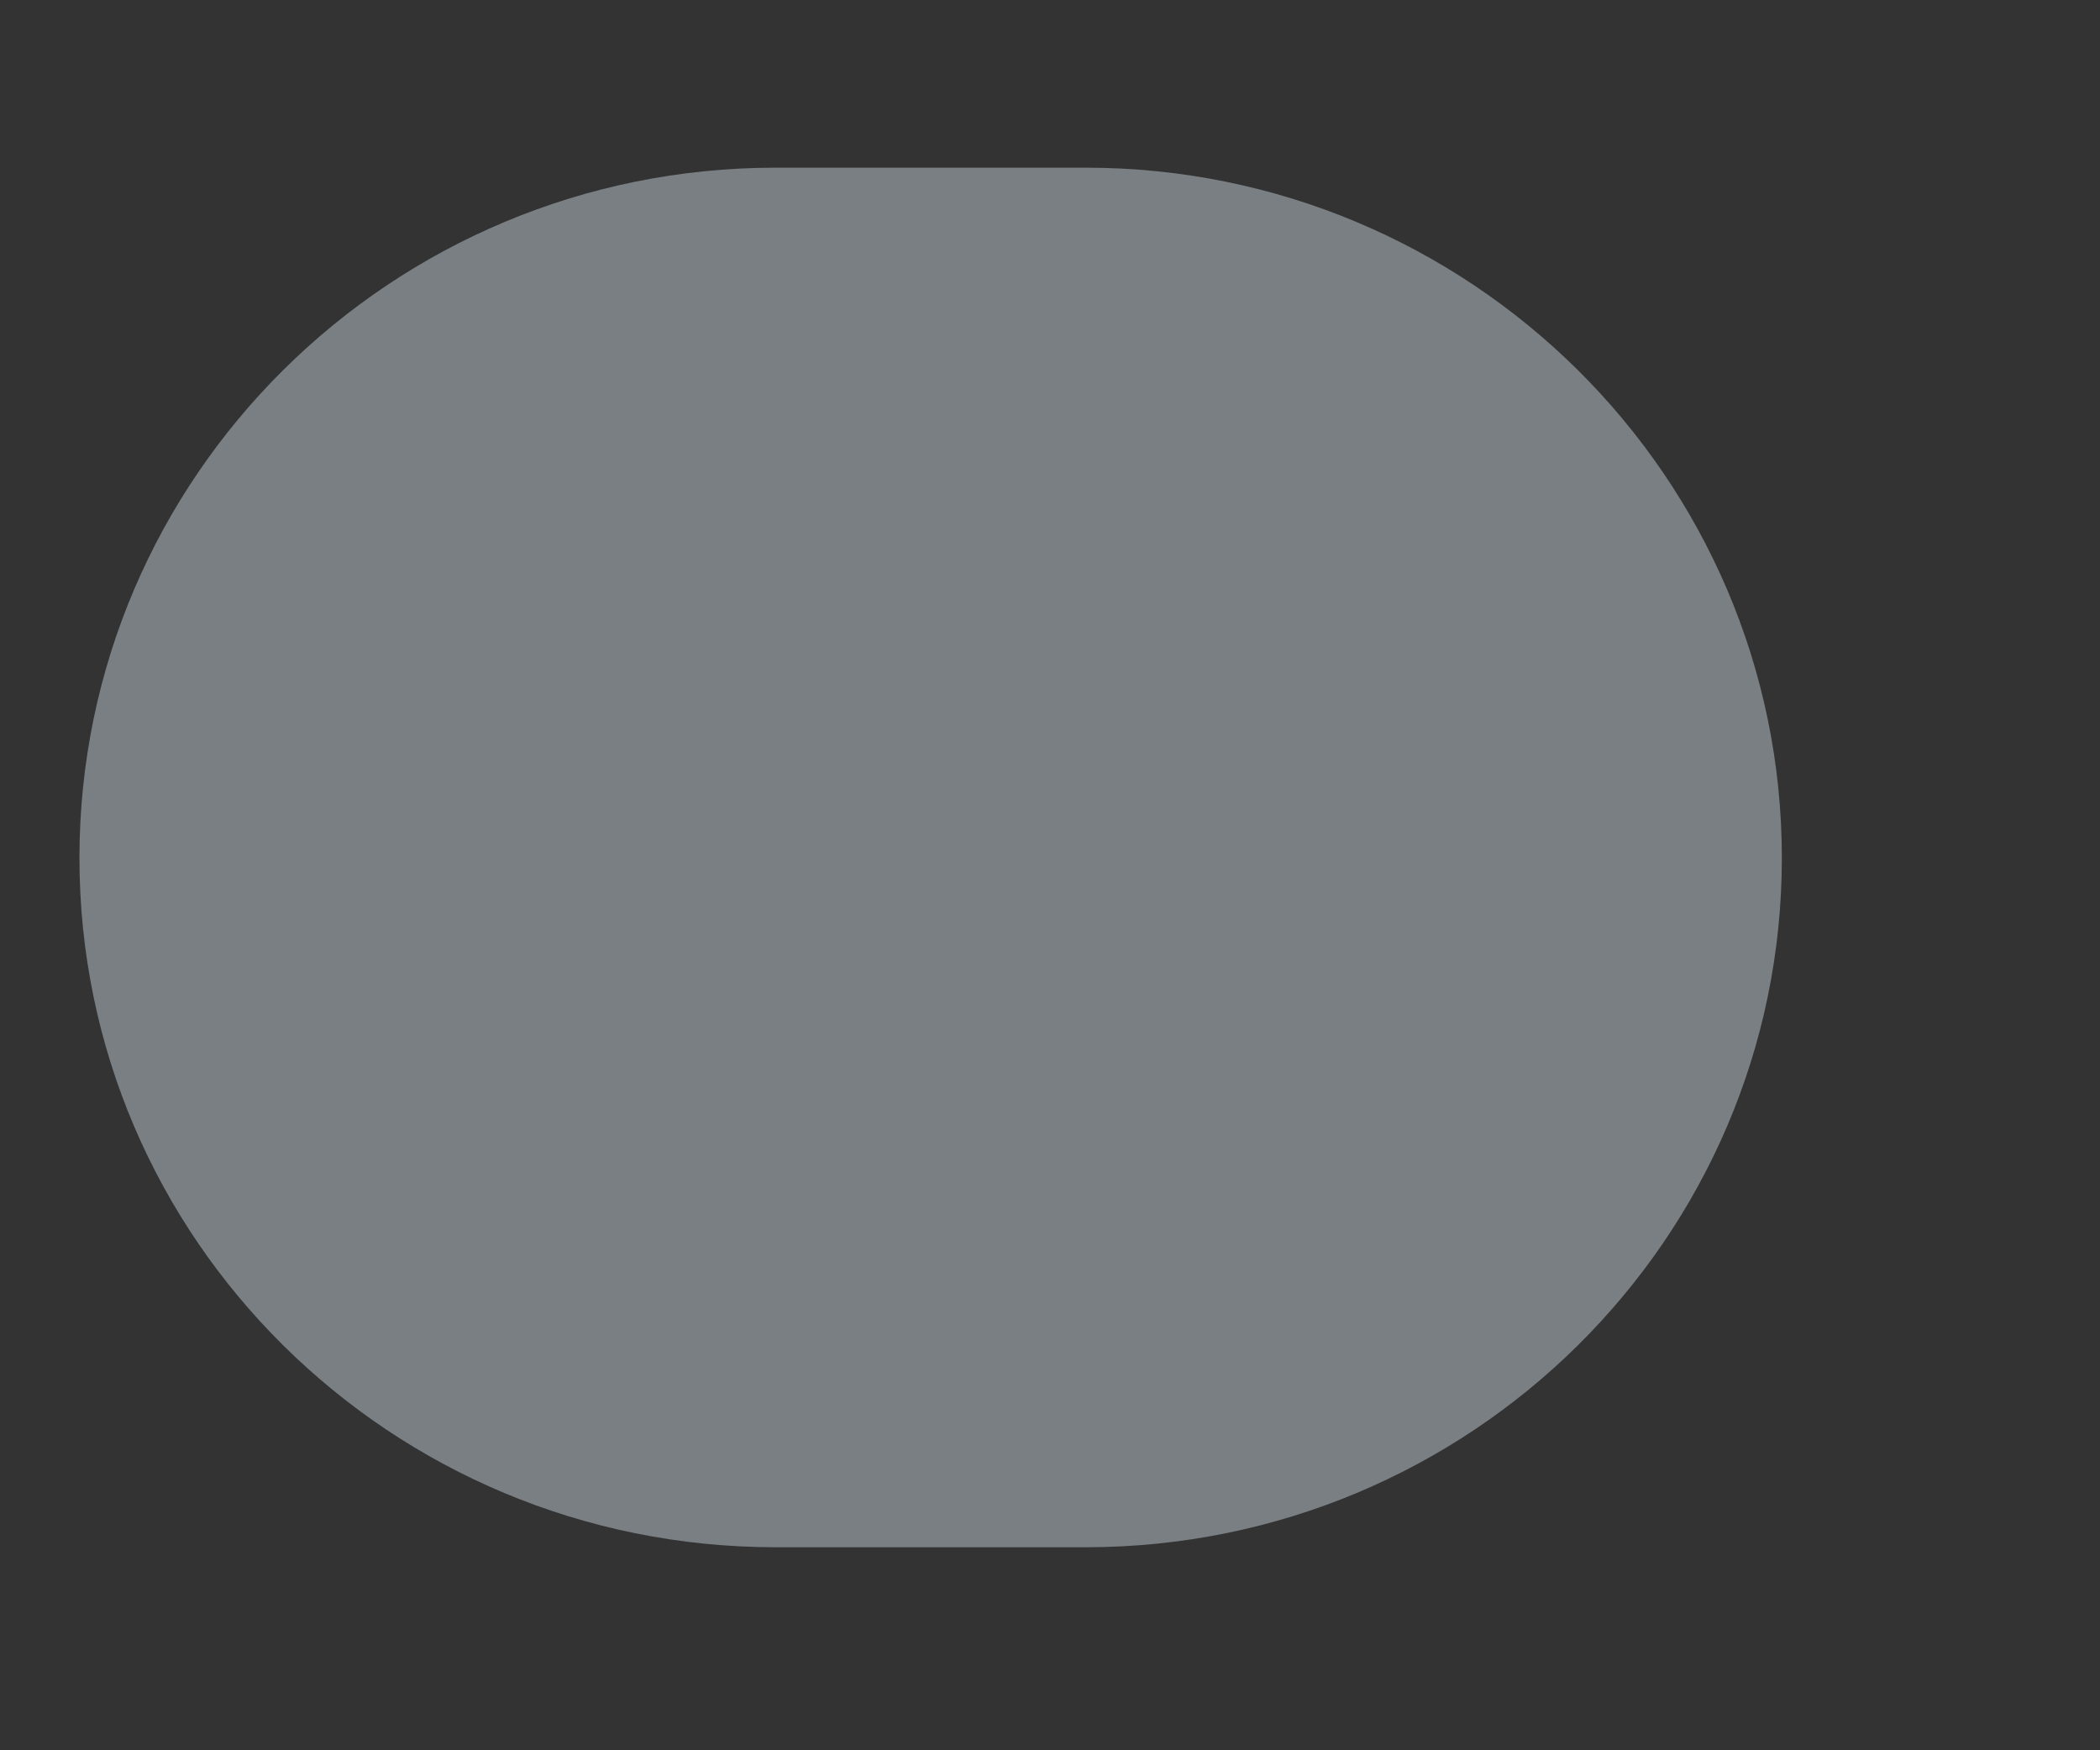 <svg width="6" height="5" viewBox="0 0 6 5" fill="none" xmlns="http://www.w3.org/2000/svg">
<rect x="0" y="0" width="6" height="5" fill="#333333" stroke="none"/>
<path d="M2.658 0.479H2.216C1.117 0.479 0.227 1.363 0.227 2.451C0.227 3.539 1.117 4.42 2.216 4.42H3.102C4.199 4.42 5.091 3.539 5.091 2.451C5.091 1.363 4.199 0.479 3.102 0.479H2.658Z" fill="#E6F7FF" fill-opacity="0.39"/>
</svg>
